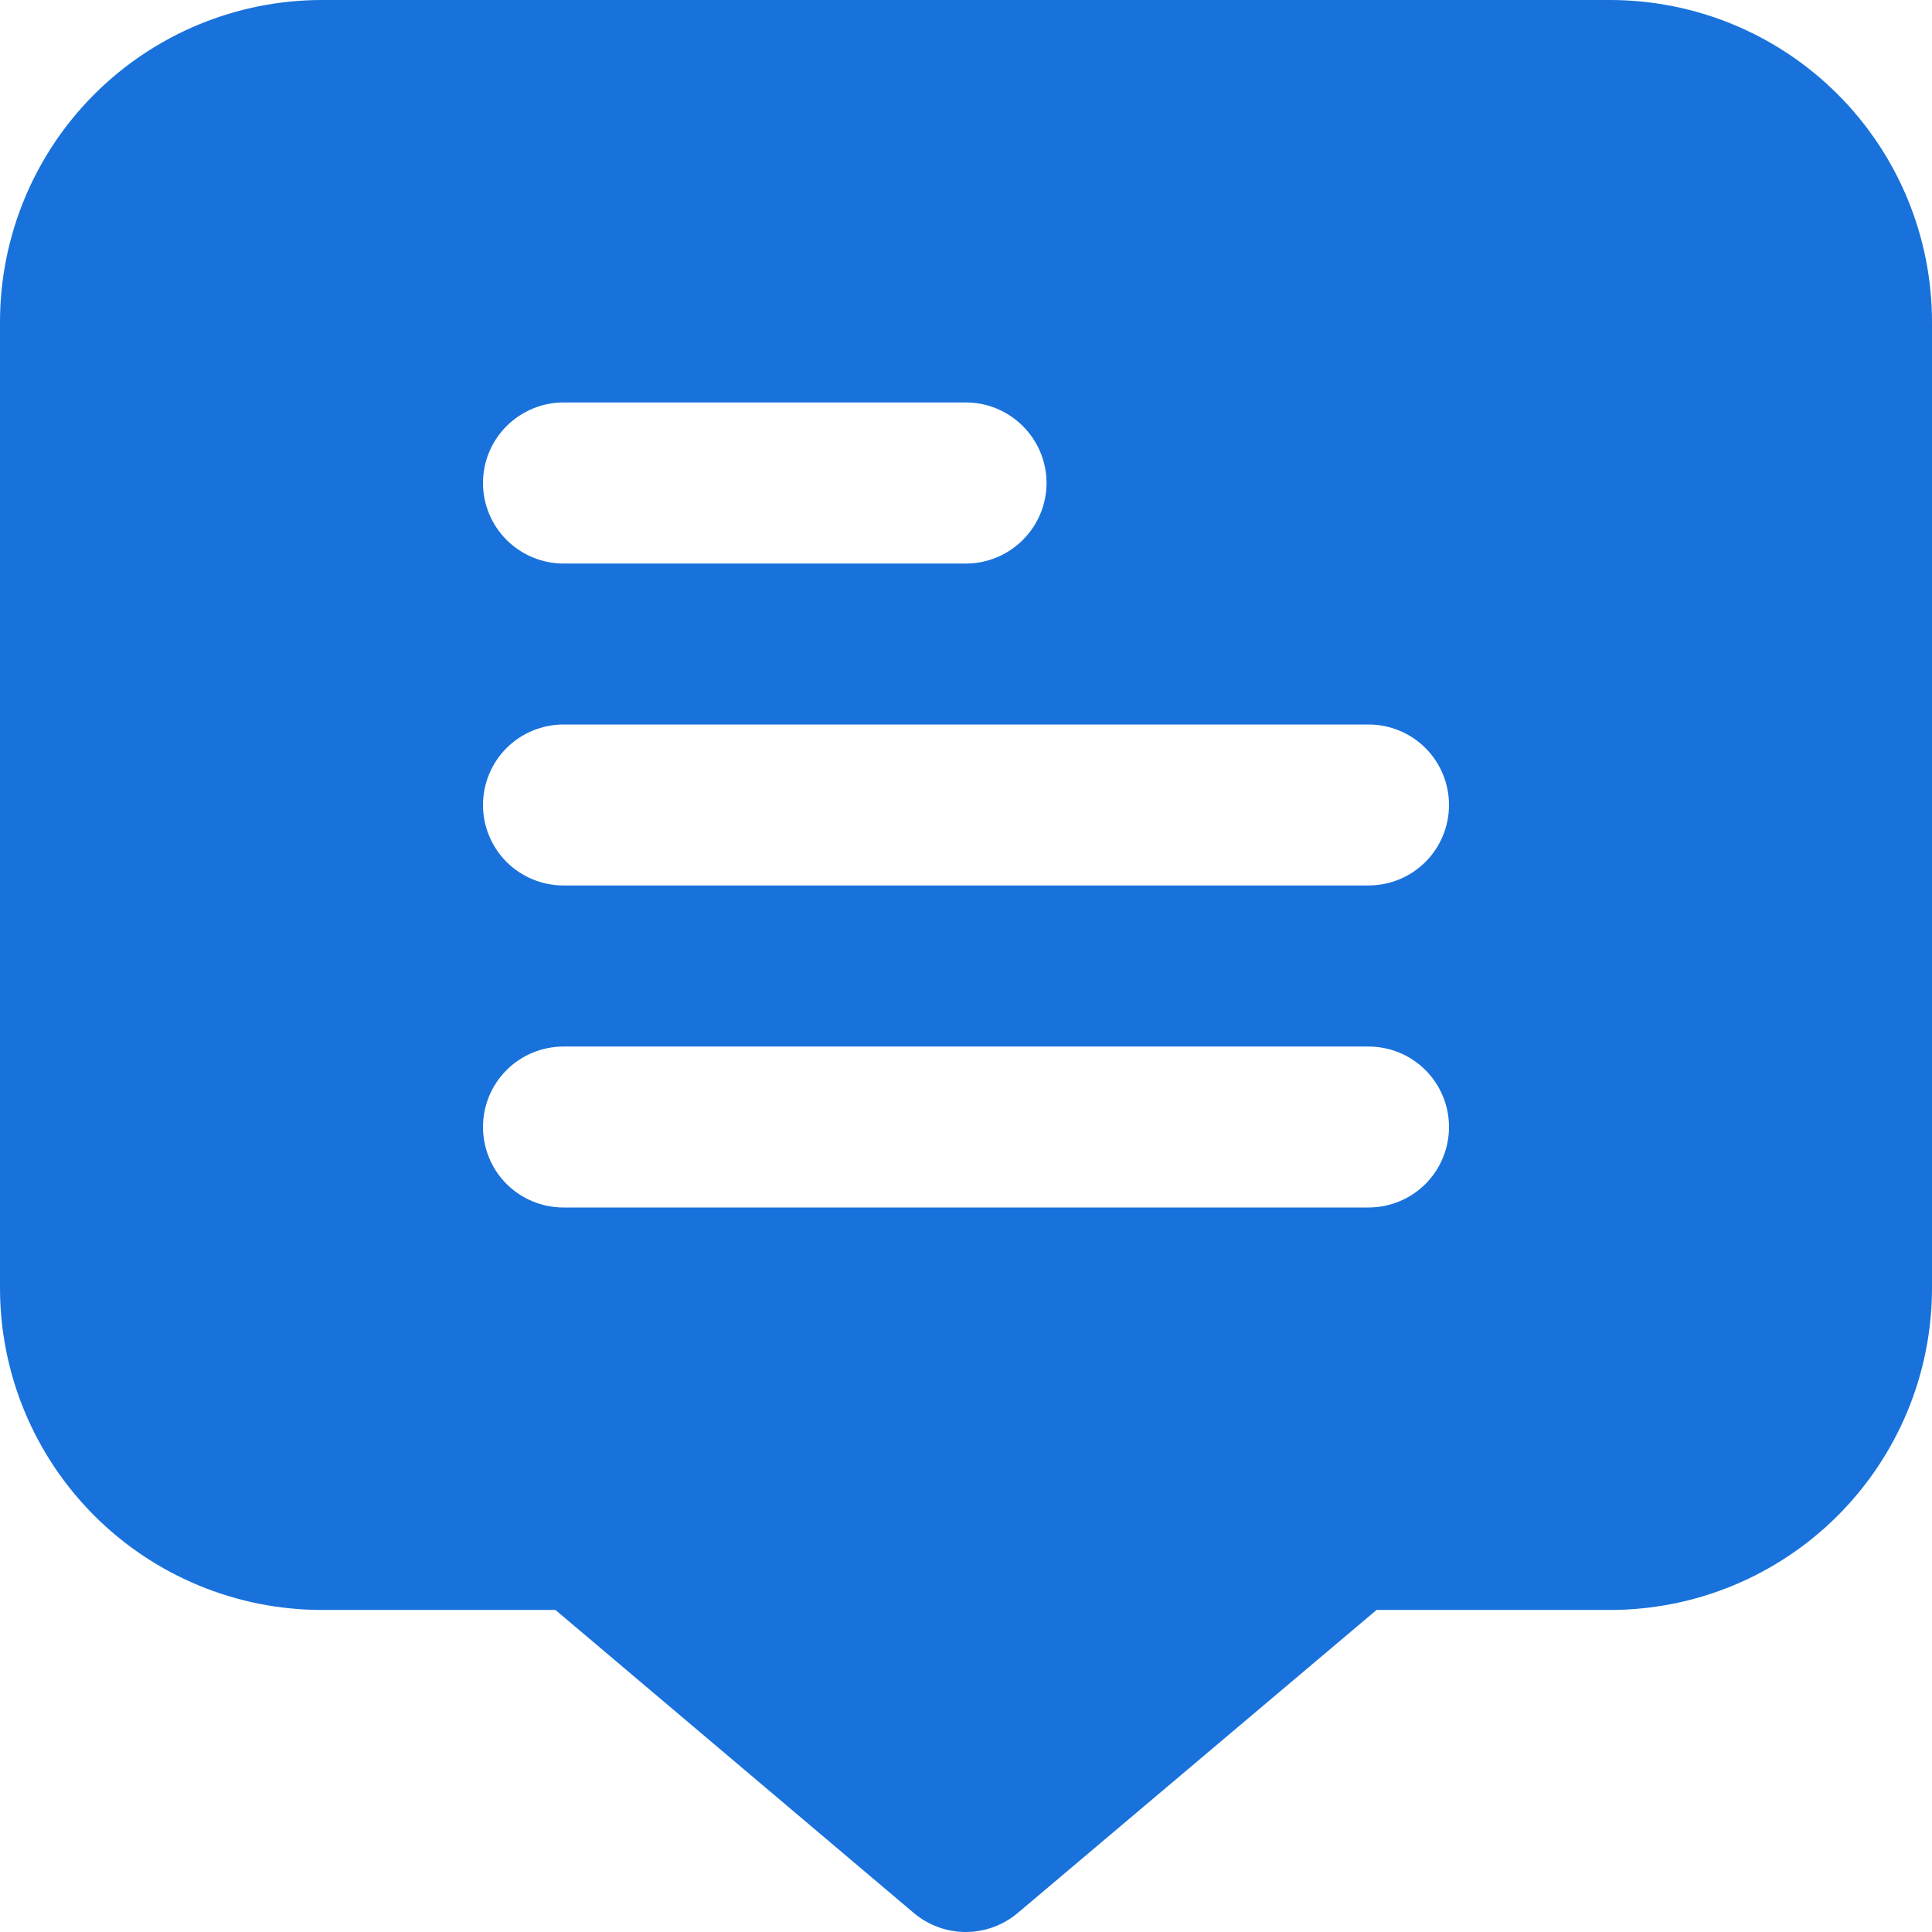 <svg width="16" height="16" viewBox="0 0 16 16" fill="none" xmlns="http://www.w3.org/2000/svg">
<g clip-path="url(#clip0_3438_11165)">
<path d="M13.333 0H2.667C1.959 0 1.281 0.281 0.781 0.781C0.281 1.281 0 1.959 0 2.667L0 10.667C0 11.374 0.281 12.052 0.781 12.552C1.281 13.052 1.959 13.333 2.667 13.333H4.6L7.567 15.842C7.688 15.944 7.84 16 7.998 16C8.156 16 8.308 15.944 8.429 15.842L11.4 13.333H13.333C14.041 13.333 14.719 13.052 15.219 12.552C15.719 12.052 16 11.374 16 10.667V2.667C16 1.959 15.719 1.281 15.219 0.781C14.719 0.281 14.041 0 13.333 0V0ZM4.667 3.333H8C8.177 3.333 8.346 3.404 8.471 3.529C8.596 3.654 8.667 3.823 8.667 4C8.667 4.177 8.596 4.346 8.471 4.471C8.346 4.596 8.177 4.667 8 4.667H4.667C4.49 4.667 4.32 4.596 4.195 4.471C4.07 4.346 4 4.177 4 4C4 3.823 4.07 3.654 4.195 3.529C4.32 3.404 4.49 3.333 4.667 3.333ZM11.333 10H4.667C4.49 10 4.32 9.93 4.195 9.805C4.07 9.68 4 9.51 4 9.333C4 9.157 4.07 8.987 4.195 8.862C4.32 8.737 4.49 8.667 4.667 8.667H11.333C11.51 8.667 11.68 8.737 11.805 8.862C11.93 8.987 12 9.157 12 9.333C12 9.51 11.93 9.68 11.805 9.805C11.68 9.93 11.51 10 11.333 10ZM11.333 7.333H4.667C4.49 7.333 4.32 7.263 4.195 7.138C4.07 7.013 4 6.843 4 6.667C4 6.49 4.07 6.32 4.195 6.195C4.32 6.07 4.49 6 4.667 6H11.333C11.51 6 11.68 6.07 11.805 6.195C11.93 6.32 12 6.49 12 6.667C12 6.843 11.93 7.013 11.805 7.138C11.68 7.263 11.51 7.333 11.333 7.333Z" fill="#1972DB"/>
</g>
<defs>
<clipPath id="clip0_3438_11165">
<rect width="16" height="16" fill="white"/>
</clipPath>
</defs>
</svg>
